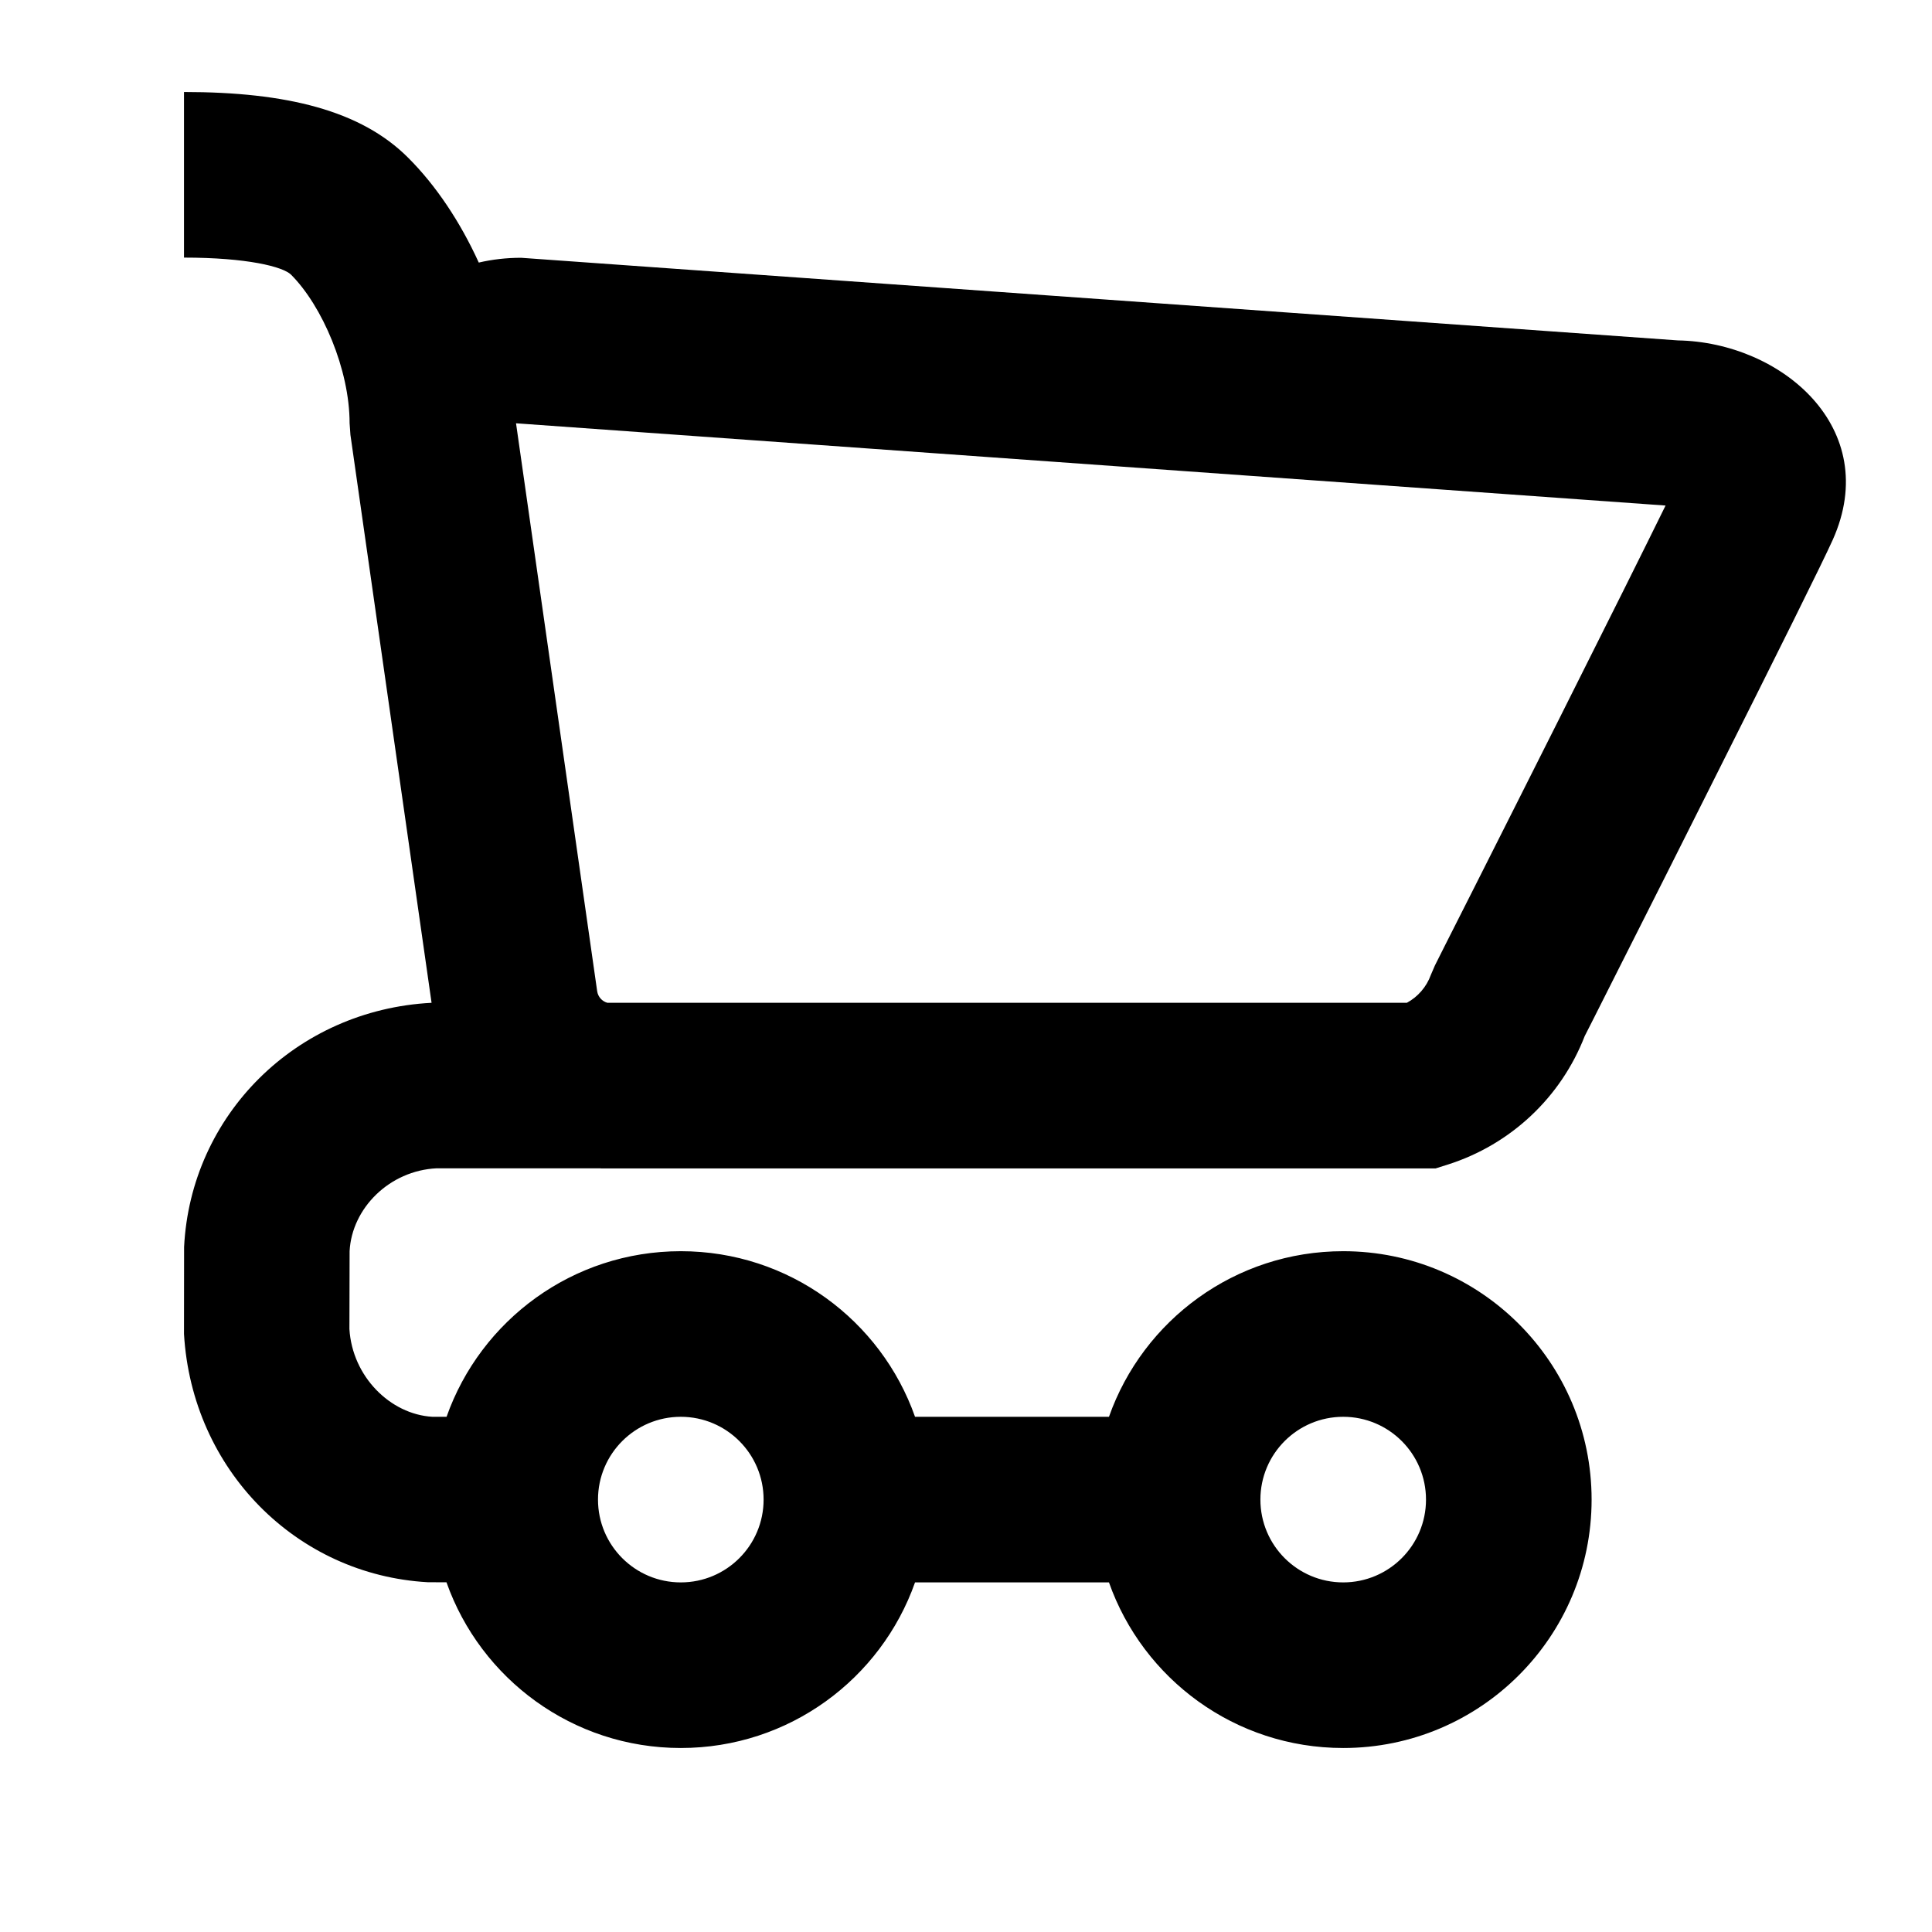 <svg width="21" height="21" viewBox="0 0 21 21" fill="none" xmlns="http://www.w3.org/2000/svg">
<path fill-rule="evenodd" clip-rule="evenodd" d="M5.664 2.802C5.504 2.802 5.35 2.82 5.204 2.854C5.003 2.412 4.738 2.015 4.436 1.714C3.925 1.202 3.117 1 2 1V2.8C2.683 2.8 3.075 2.898 3.164 2.986C3.504 3.327 3.8 4.018 3.8 4.6L3.809 4.727L4.691 10.9C3.215 10.977 2.072 12.123 2.001 13.555L2 14.5C2.087 15.979 3.226 17.118 4.649 17.198L4.853 17.199C5.224 18.248 6.224 19 7.4 19C8.576 19 9.576 18.249 9.946 17.2H12.054C12.424 18.249 13.424 19 14.6 19C16.091 19 17.3 17.791 17.3 16.3C17.3 14.809 16.091 13.6 14.6 13.6C13.424 13.6 12.424 14.351 12.054 15.4H9.946C9.576 14.351 8.576 13.6 7.4 13.6C6.224 13.6 5.224 14.351 4.854 15.4H4.7C4.241 15.373 3.829 14.961 3.798 14.446L3.8 13.6C3.824 13.133 4.233 12.724 4.745 12.699L6.521 12.699L6.534 12.7H15.605L15.738 12.658C16.42 12.441 16.967 11.928 17.225 11.262L17.32 11.075L17.628 10.464C17.947 9.833 18.266 9.2 18.576 8.581C19.337 7.067 19.815 6.104 19.921 5.868C20.465 4.654 19.363 3.72 18.237 3.7L5.664 2.802ZM15.292 10.9H6.602C6.544 10.884 6.5 10.835 6.491 10.774L5.609 4.601L18.104 5.495C17.885 5.941 17.488 6.738 16.968 7.773L16.955 7.799C16.658 8.391 16.339 9.023 16.021 9.654L15.713 10.263L15.597 10.494L15.553 10.596C15.506 10.727 15.412 10.835 15.292 10.9ZM14.6 17.2C15.097 17.2 15.5 16.797 15.5 16.3C15.5 15.803 15.097 15.4 14.6 15.4C14.103 15.4 13.7 15.803 13.7 16.3C13.7 16.797 14.103 17.2 14.6 17.2ZM8.3 16.3C8.3 16.797 7.897 17.2 7.4 17.2C6.903 17.2 6.5 16.797 6.5 16.3C6.5 15.803 6.903 15.4 7.4 15.4C7.897 15.4 8.3 15.803 8.3 16.3Z" fill="black"/>
</svg>
